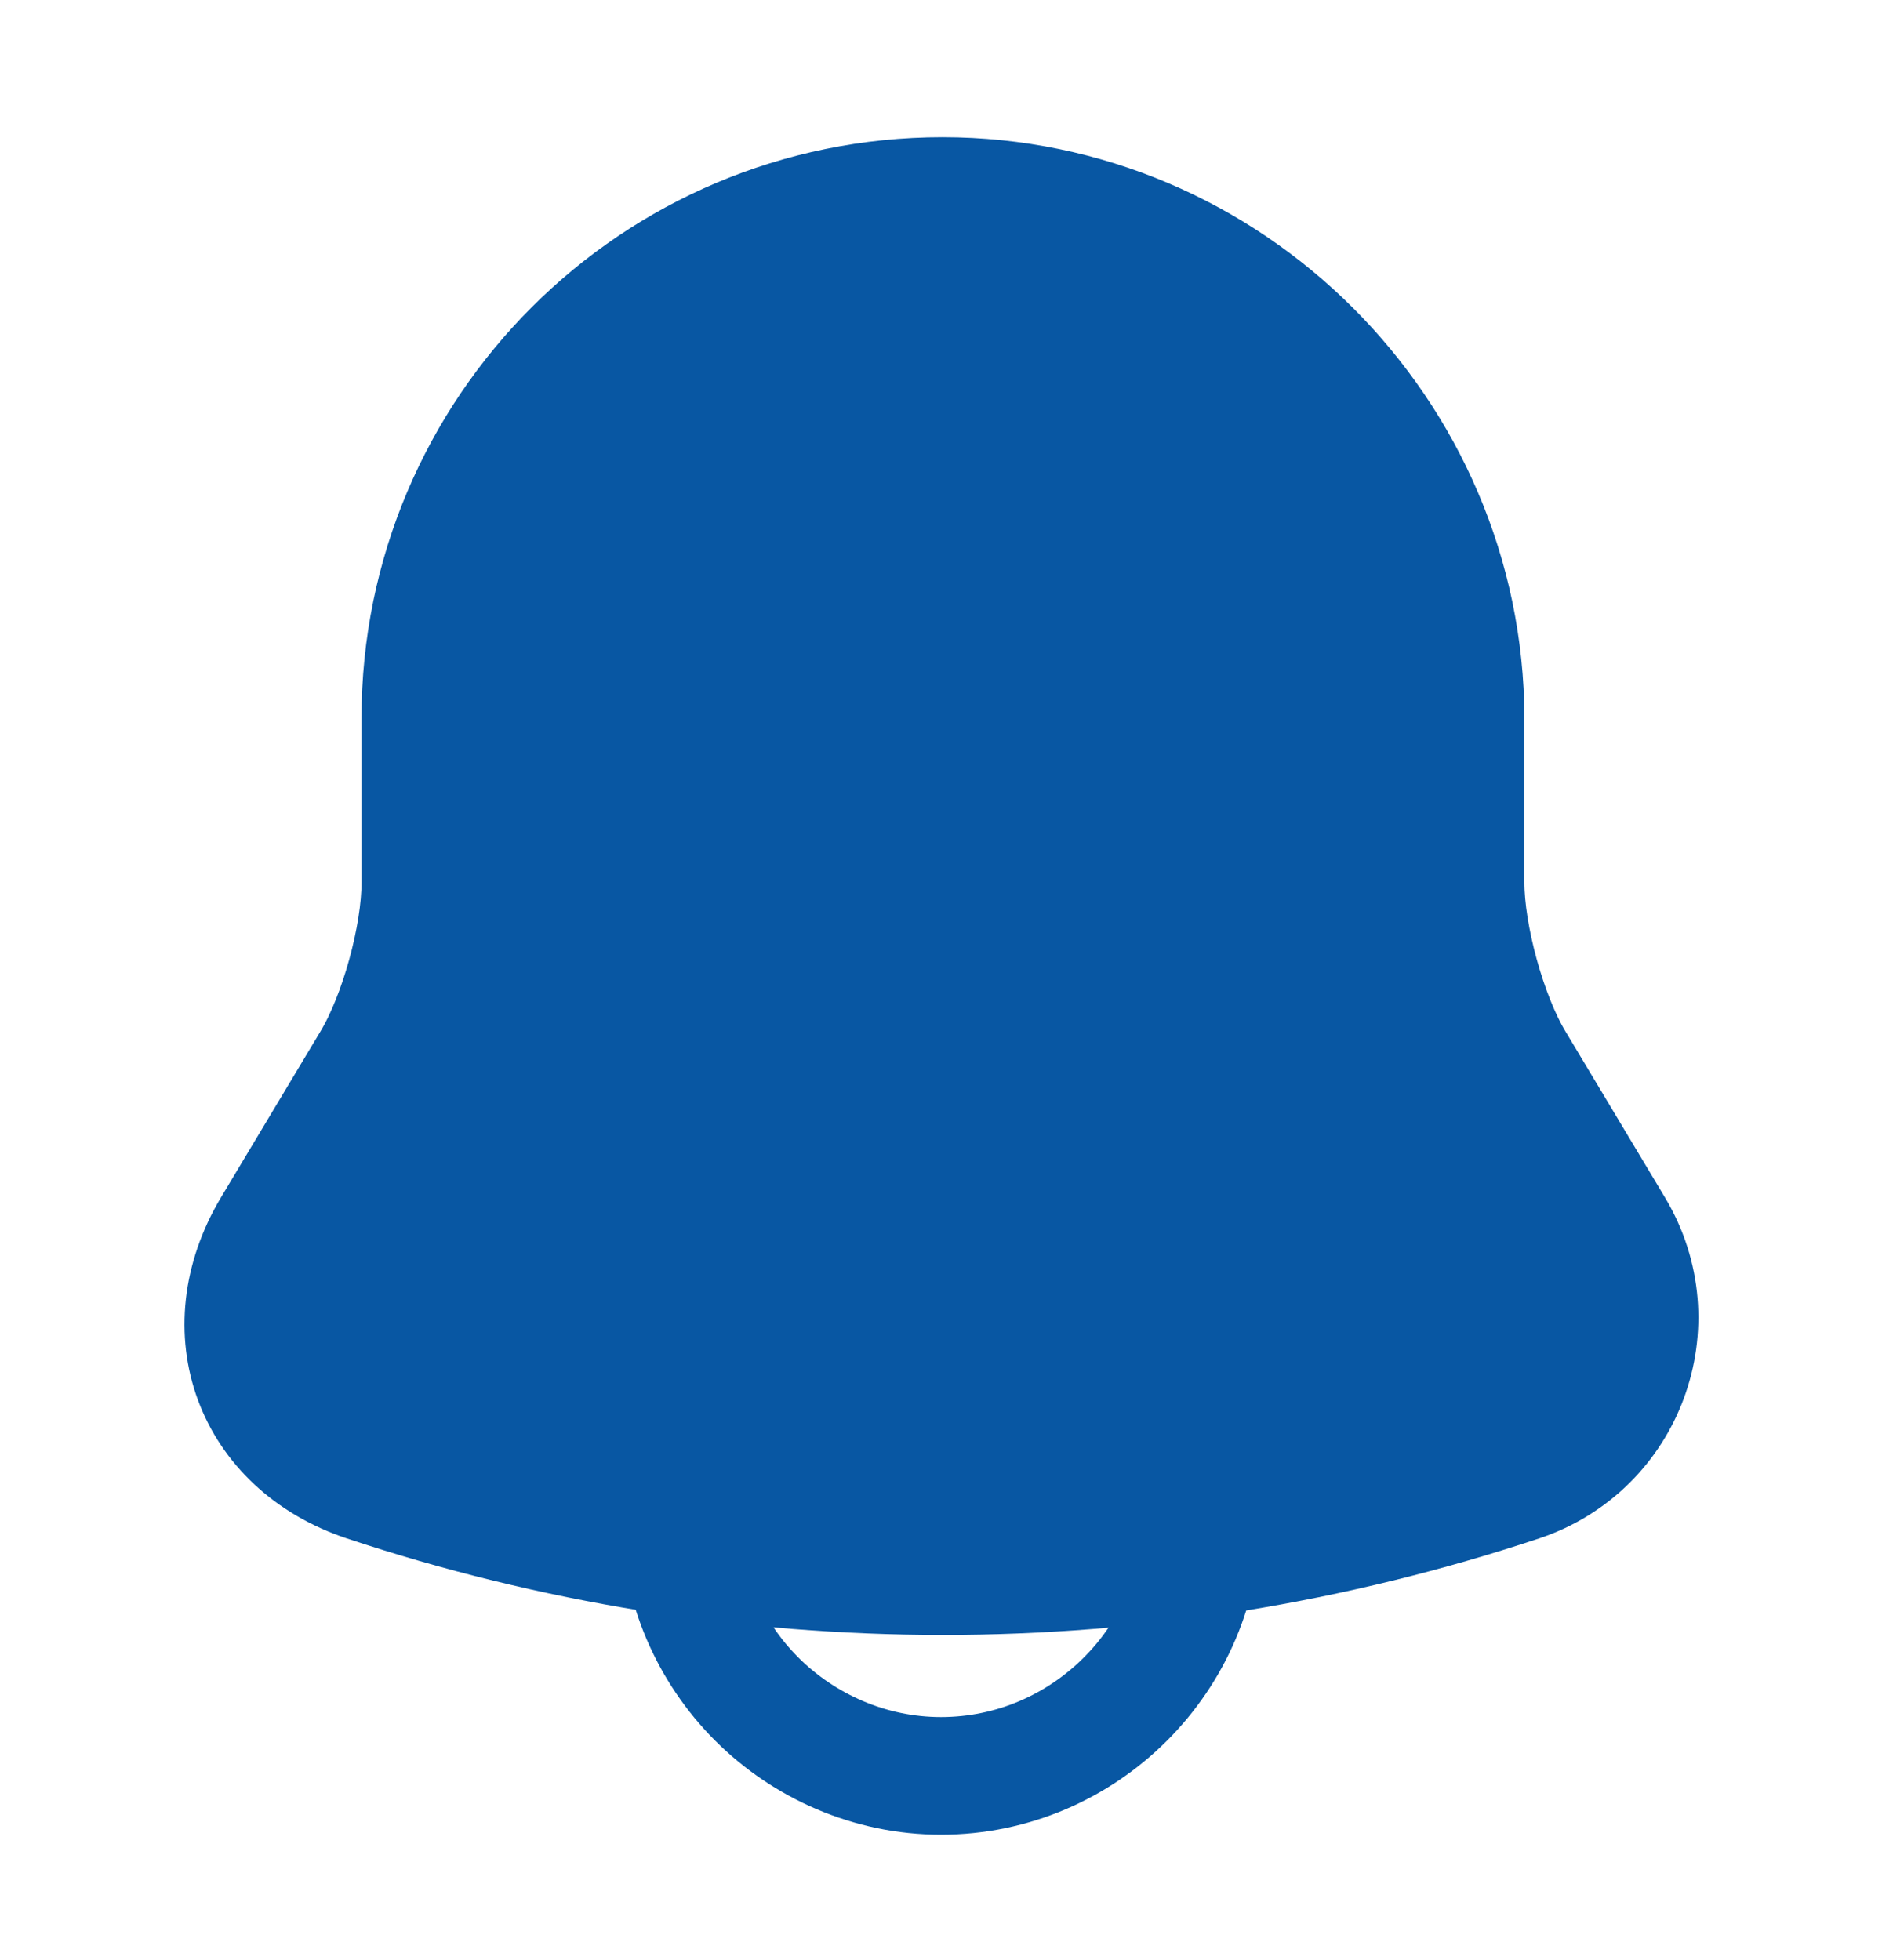 <svg width="24" height="25" viewBox="0 0 24 25" fill="none" xmlns="http://www.w3.org/2000/svg">
<path d="M12 6.94V10.27" stroke="#0857A3" stroke-width="1.5" stroke-miterlimit="10" stroke-linecap="round"/>
<path d="M12.02 2.5C8.34 2.5 5.36 5.48 5.36 9.16V11.26C5.36 11.94 5.08 12.96 4.73 13.54L3.46 15.66C2.68 16.97 3.22 18.43 4.66 18.91C9.44 20.5 14.61 20.5 19.39 18.91C20.74 18.46 21.32 16.88 20.59 15.66L19.32 13.54C18.97 12.96 18.69 11.93 18.69 11.26V9.16C18.68 5.5 15.68 2.5 12.02 2.5Z" fill="#0857A3" stroke="#0857A3" stroke-width="1.5" stroke-miterlimit="10" stroke-linecap="round"/>
<path d="M15.33 19.32C15.33 21.15 13.83 22.65 12 22.65C11.09 22.65 10.25 22.27 9.65 21.67C9.05 21.07 8.67 20.23 8.67 19.32" stroke="#0857A3" stroke-width="1.5" stroke-miterlimit="10"/>
</svg>
